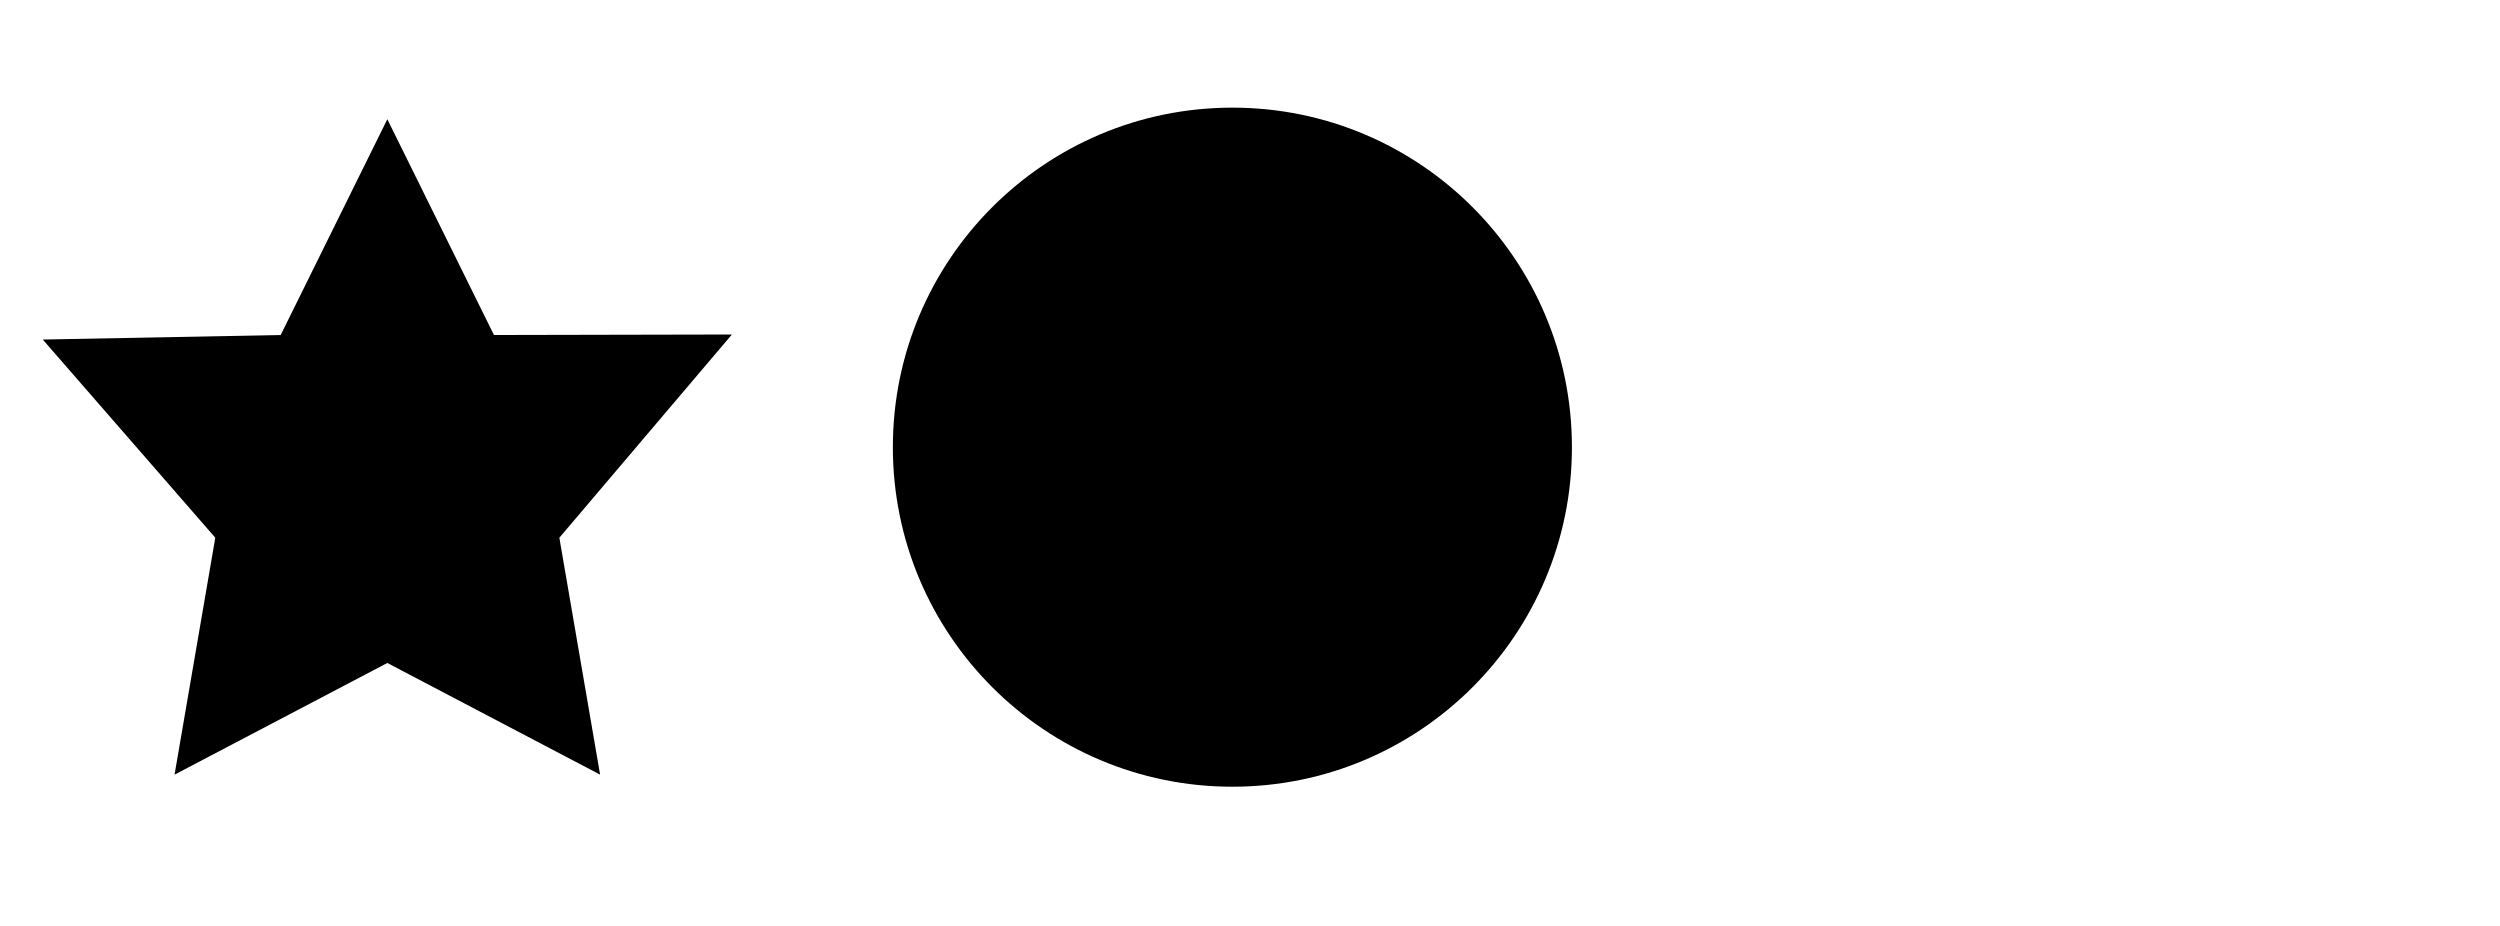 <?xml version="1.0" encoding="utf-8"?>
<?xml-stylesheet href="styles.css" type="text/css"?>
<svg version="1.1" xmlns="http://www.w3.org/2000/svg" xmlns:xlink="http://www.w3.org/1999/xlink" x="0px" y="0px" viewBox="0 0 497 184" enable-background="new 0 0 497 184" xml:space="preserve">
<polygon id="star" points="77,23.7 98.2,66.6 145.5,66.5 111.2,106.9,119.3,154 77,131.8 34.7,154 42.8,106.9 8.5,67.5 55.8,66.6"/>
<circle id="circle" cx="245" cy="88.9" r="67.5"/>
</svg>